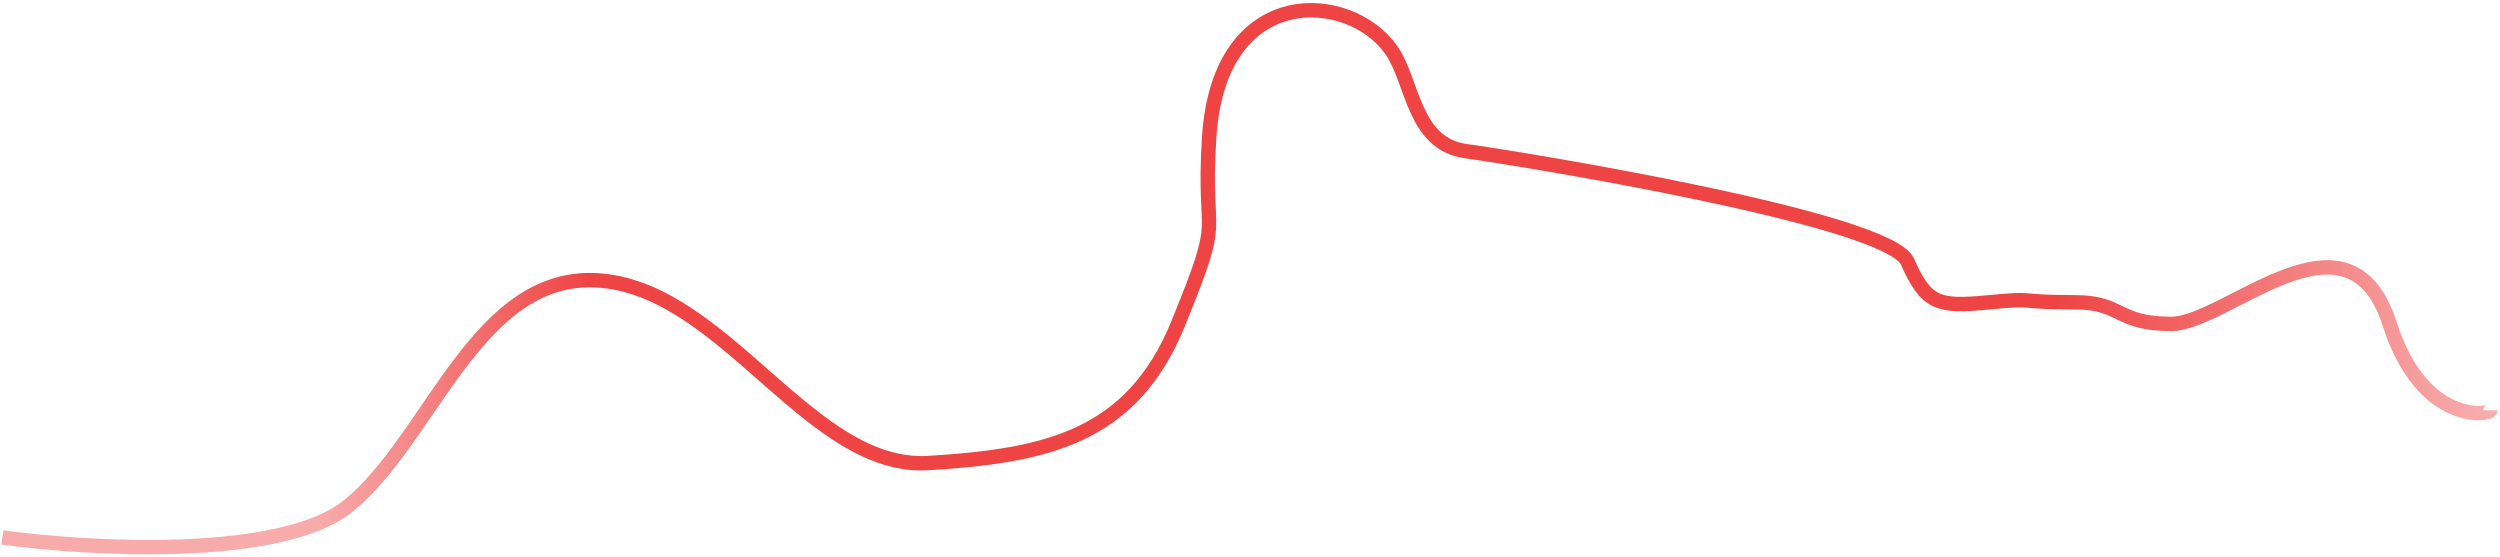 <svg width="521" height="116" viewBox="0 0 521 116" fill="none" xmlns="http://www.w3.org/2000/svg">
<path d="M0.5 112C18.667 114.5 58.5 116.7 72.5 105.5C90 91.5 99.5 56 125.5 58.5C151.5 61 169 98 193.5 96.5C218 95 235.856 91.127 245.5 67.5C255.5 43 250.5 51.5 252 28.5C254.108 -3.819 281.359 -1.983 290 10.5C294.5 17 294.5 30 305.5 31.5C316.5 33 393.5 45.5 397.5 54.5C401.5 63.5 404 64 414.5 63C425 62 419.5 63 432.5 63C442.362 63 441 67.5 452.5 67.5C464 67.5 489.5 41 498 67.5C504.8 88.7 519 86.5 519 85.5" stroke="url(#paint0_linear_2098_3059)" stroke-width="3"/>
<defs>
<linearGradient id="paint0_linear_2098_3059" x1="66.593" y1="108.01" x2="519.287" y2="89.622" gradientUnits="userSpaceOnUse">
<stop stop-color="#EF4444" stop-opacity="0.45"/>
<stop offset="0.128" stop-color="#EF4444"/>
<stop offset="0.802" stop-color="#EF4444"/>
<stop offset="1" stop-color="#EF4444" stop-opacity="0.43"/>
</linearGradient>
</defs>
</svg>
